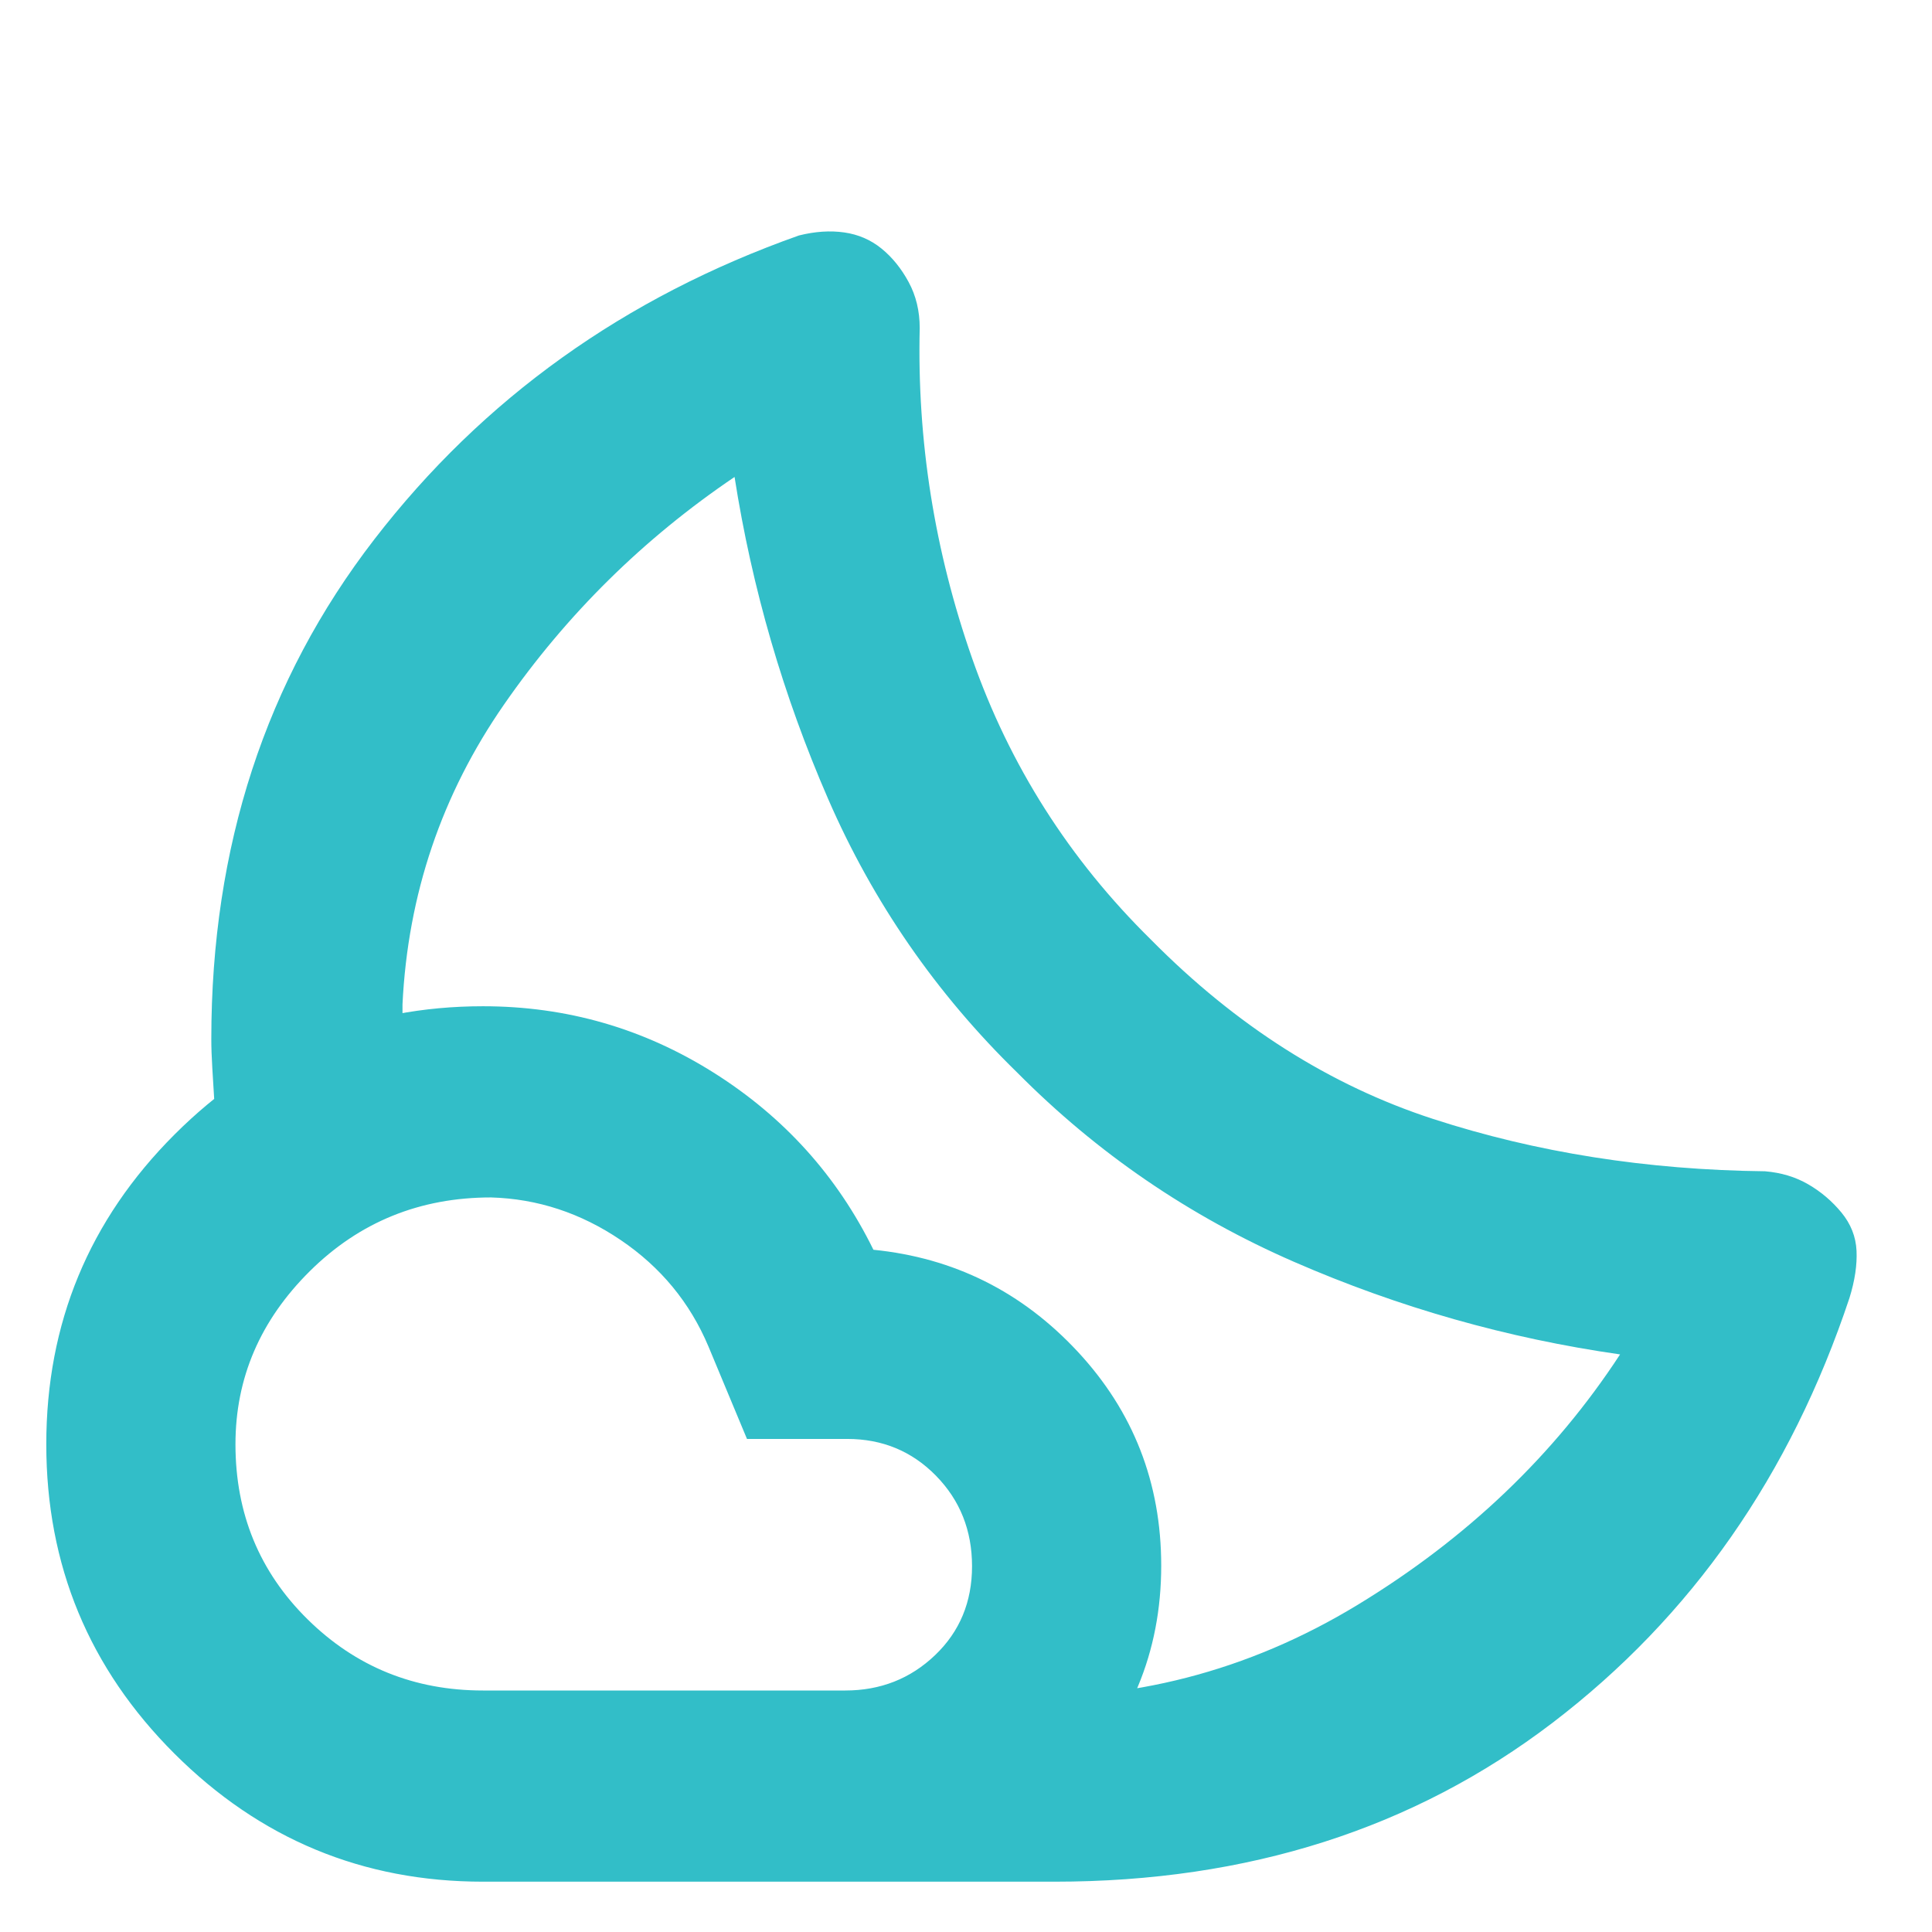 <svg xmlns="http://www.w3.org/2000/svg" height="48" viewBox="0 -960 960 960" width="48"><path fill="rgb(50, 190, 200)" d="M505-427Zm19 402H400l9-14.5Q418-54 428.5-71t19.5-31.5l9-14.5h41q95 4 176.5-45.5T805-287q-84-12-162-46t-137.5-94q-60.5-59-94-136T365-723q-68 46-114.5 113T200-461v11.5q0 5.83 1 10.5l-14.54 4.72q-14.54 4.72-32.59 9.78-18.05 5.06-32.62 9.78L106.67-410l-1.17-19.2q-.5-8.2-.5-14.56Q105-587 186-692t211-151q12-3 22.5-1.5t18.5 8q8 6.5 13.5 16.66T457-797q-2 84 26 164t89 140q63.29 64.03 140.14 89.01Q789-379 877-378q12.07 1 21.53 6.5 9.47 5.5 16.47 14 7 8.5 7.5 19t-3.5 23.42Q875-183 771.5-104T524-25Zm-284-95h180q26.25 0 44.63-17.56Q483-155.11 483-181.76q0-26.66-17.91-44.95Q447.17-245 421-245h-49.83L352-291q-13.78-32.67-43.58-52.83Q278.63-364 244-365q-53.08 0-90.04 36.62Q117-291.75 117-242.35q0 51.68 35.88 87.02Q188.75-120 240-120Zm0 95q-89.54 0-153.27-63.57Q23-152.15 23-242.35t63.73-153.92Q150.46-460 240-460q62.25 0 114.62 33Q407-394 434-339q60 6 101.5 50.62T577-182q0 64.53-46.24 110.76Q484.53-25 420-25H240Z"/></svg>